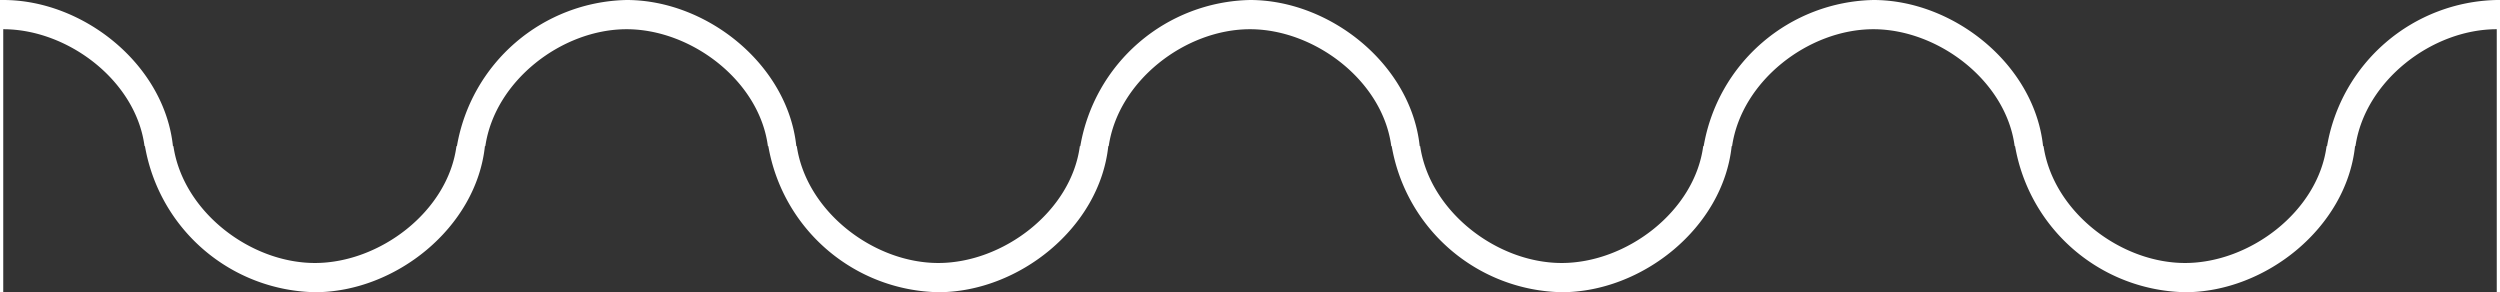 <?xml version="1.0" encoding="UTF-8" standalone="no"?><svg xmlns:svg="http://www.w3.org/2000/svg" xmlns="http://www.w3.org/2000/svg" xmlns:xlink="http://www.w3.org/1999/xlink" version="1.0" width="77px" height="9px" viewBox="0 0 128 15" xml:space="preserve"><rect x="0" y="0" width="128" height="15" fill="#333333" stroke="none"/><g><path fill="#ffffff" fill-opacity="1" d="M167.252,7.5c-0.441-3.356-3.934-6-7.252-6s-6.762,2.644-7.252,6h-0.022c-0.445,4.185-4.6,7.5-8.726,7.5a9.041,9.041,0,0,1-8.726-7.5h-0.022c-0.441-3.356-3.934-6-7.252-6s-6.762,2.644-7.252,6h-0.022c-0.445,4.185-4.6,7.5-8.726,7.5a9.041,9.041,0,0,1-8.726-7.5h-0.022c-0.441-3.356-3.934-6-7.252-6s-6.762,2.644-7.252,6H88.726C88.281,11.685,84.129,15,80,15a9.04,9.04,0,0,1-8.726-7.5H71.252c-0.442-3.356-3.935-6-7.252-6s-6.762,2.644-7.252,6H56.726C56.281,11.685,52.129,15,48,15a9.04,9.04,0,0,1-8.726-7.5H39.252c-0.442-3.356-3.935-6-7.252-6s-6.762,2.644-7.252,6H24.726C24.281,11.685,20.129,15,16,15A9.04,9.04,0,0,1,7.274,7.5H7.252C6.811,4.144,3.318,1.5,0,1.5s-6.762,2.644-7.252,6H-8.711A9.029,9.029,0,0,1,0,0C4.121,0,8.266,3.315,8.711,7.5H8.735c0.491,3.356,3.941,6,7.265,6s6.822-2.644,7.265-6h0.024A9.03,9.03,0,0,1,32,0c4.121,0,8.266,3.315,8.711,7.5h0.024c0.491,3.356,3.941,6,7.265,6s6.822-2.644,7.265-6h0.024A9.03,9.03,0,0,1,64,0c4.121,0,8.266,3.315,8.711,7.5h0.024c0.491,3.356,3.941,6,7.265,6s6.822-2.644,7.265-6h0.024A9.03,9.03,0,0,1,96,0c4.121,0,8.266,3.315,8.711,7.5h0.024c0.491,3.356,3.941,6,7.265,6s6.822-2.644,7.265-6h0.024A9.031,9.031,0,0,1,128,0c4.121,0,8.266,3.315,8.711,7.5h0.024c0.491,3.356,3.941,6,7.265,6s6.822-2.644,7.265-6h0.024A9.031,9.031,0,0,1,160,0c4.121,0,8.266,3.315,8.711,7.5h-1.459Z"/><animateTransform attributeName="transform" type="translate" from="0 0" to="-32 0" dur="900ms" repeatCount="indefinite"/></g></svg>
